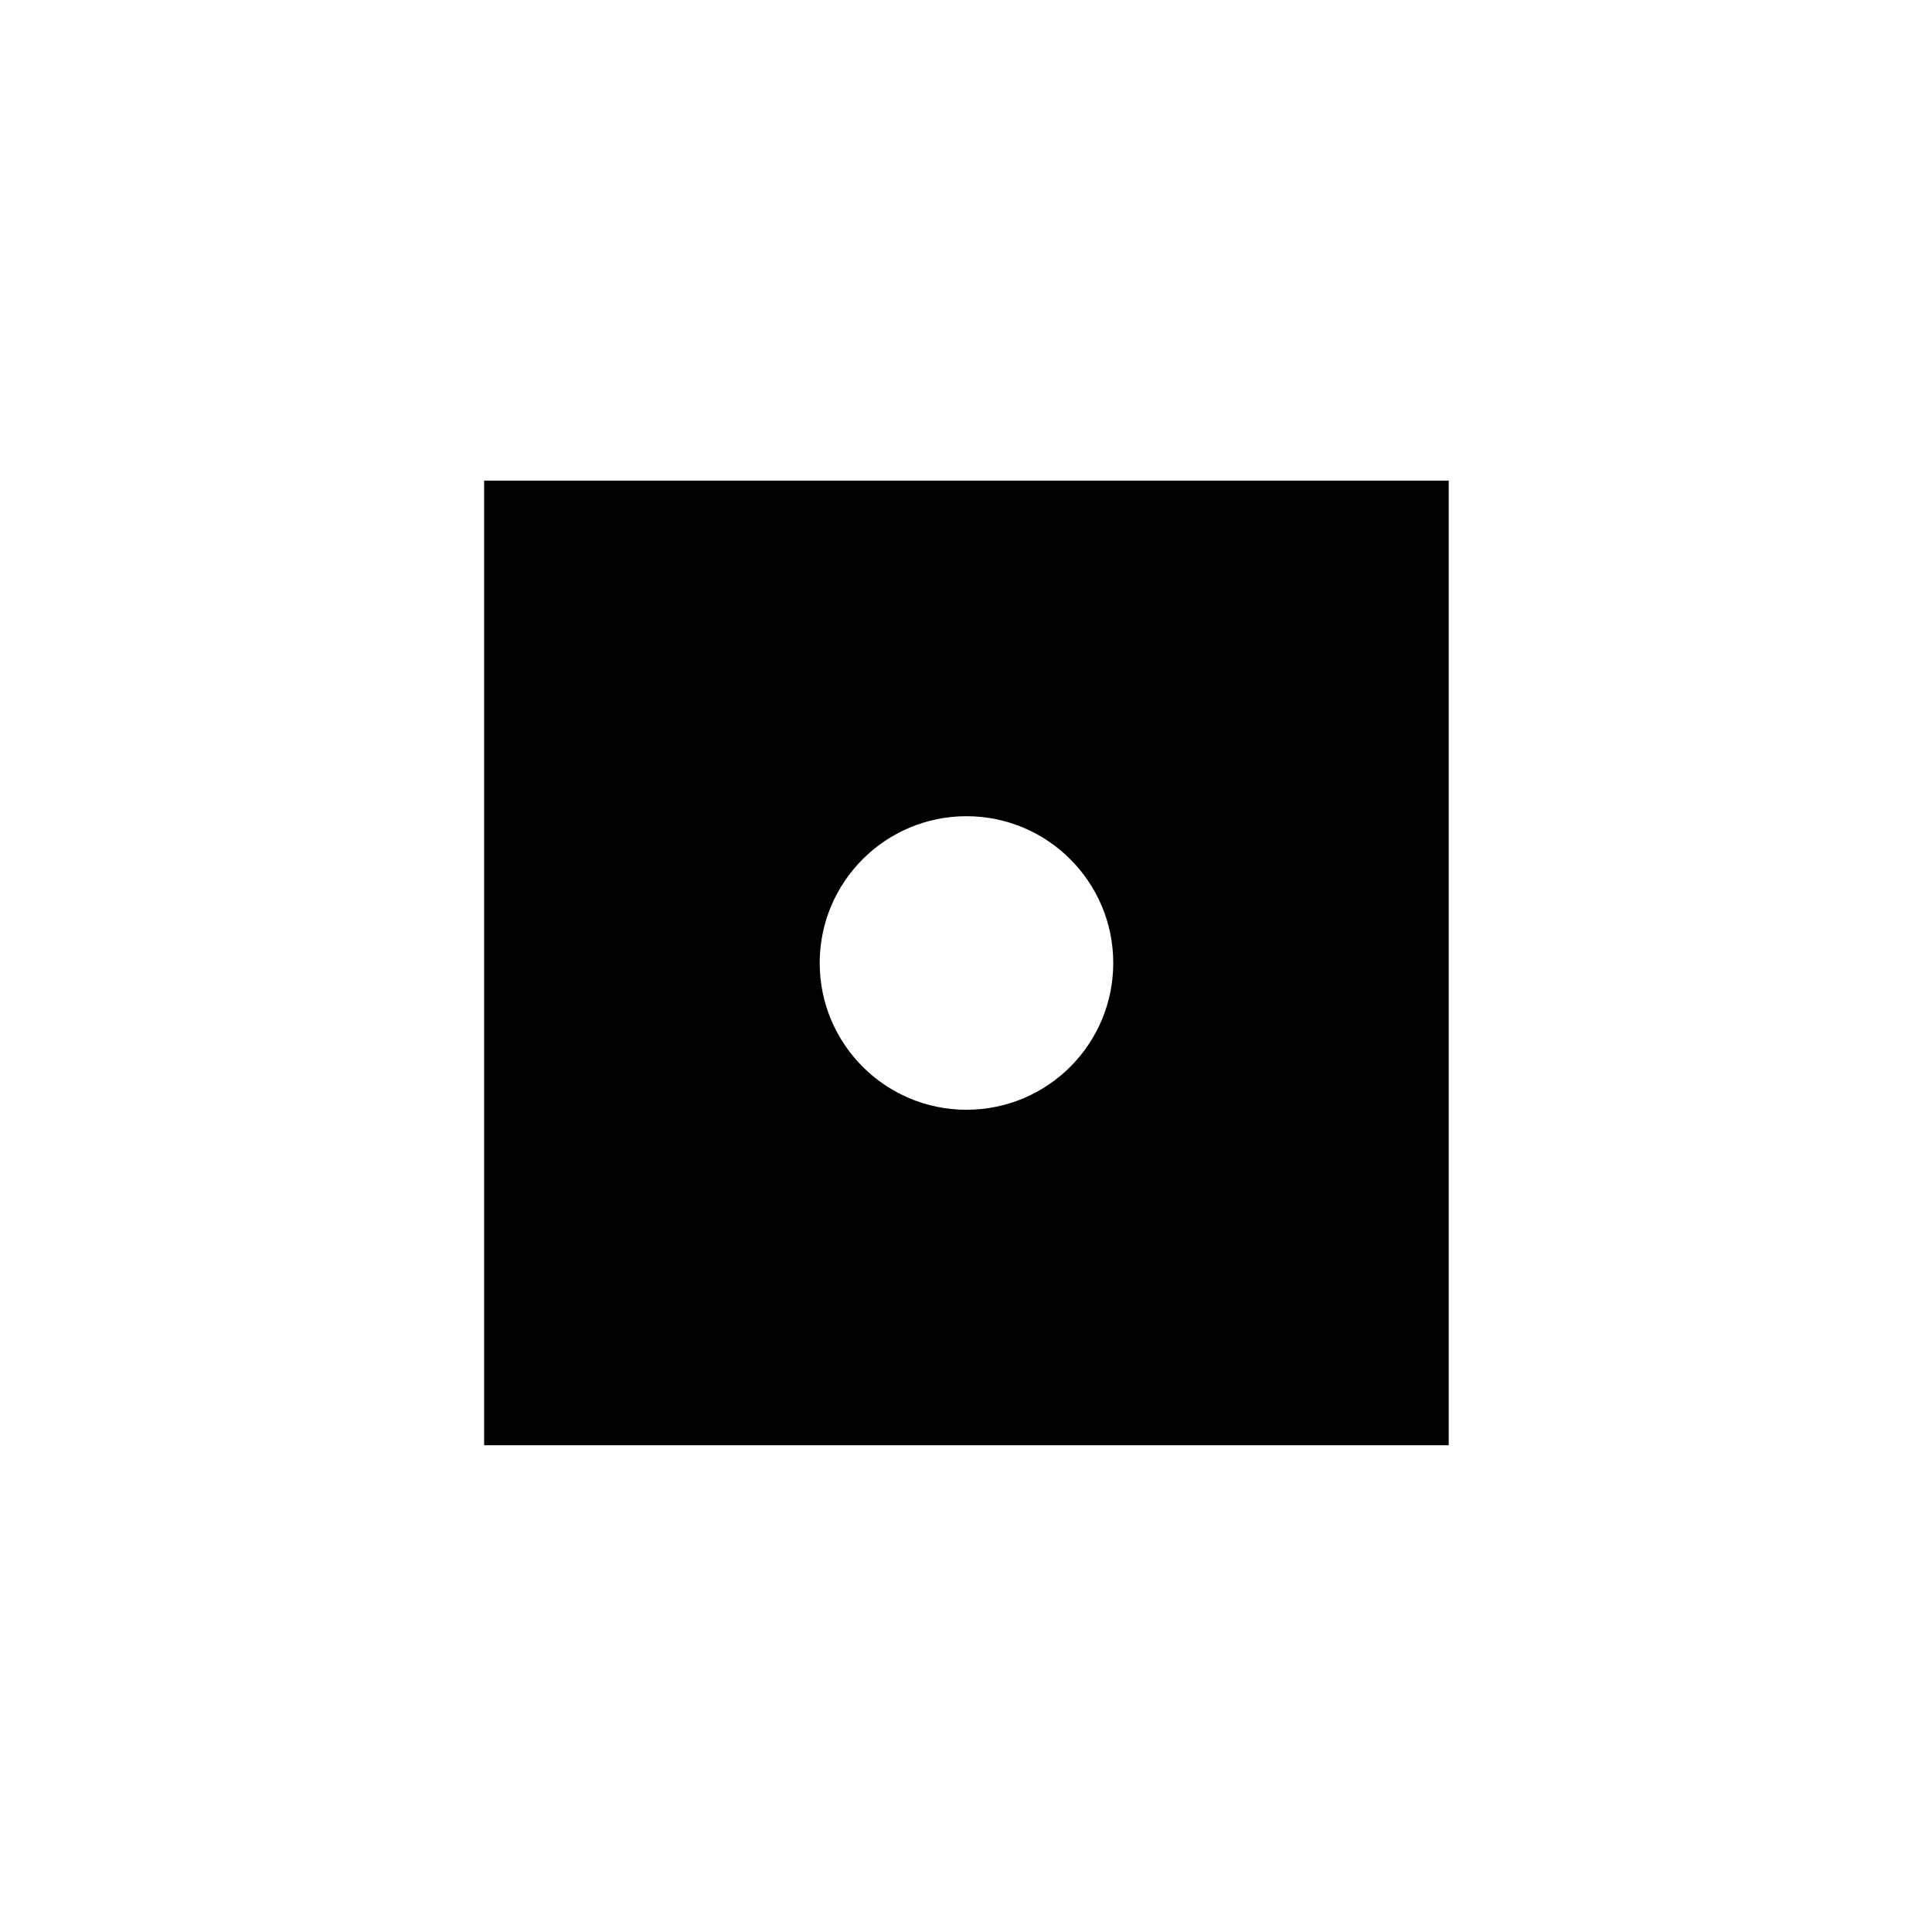 <?xml version="1.0" encoding="utf-8"?>
<!-- Generator: Adobe Illustrator 23.0.6, SVG Export Plug-In . SVG Version: 6.00 Build 0)  -->
<svg version="1.1" id="Layer_1" xmlns="http://www.w3.org/2000/svg" xmlns:xlink="http://www.w3.org/1999/xlink" x="0px" y="0px"
	 viewBox="0 0 288 288" style="enable-background:new 0 0 288 288;" xml:space="preserve">
<path d="M72.17,71.65v143.79h143.79V71.65H72.17z M144.07,165.43c-12.08,0-21.88-9.8-21.88-21.88c0-12.08,9.8-21.88,21.88-21.88
	c12.08,0,21.88,9.8,21.88,21.88C165.95,155.64,156.16,165.43,144.07,165.43z"/>
</svg>
